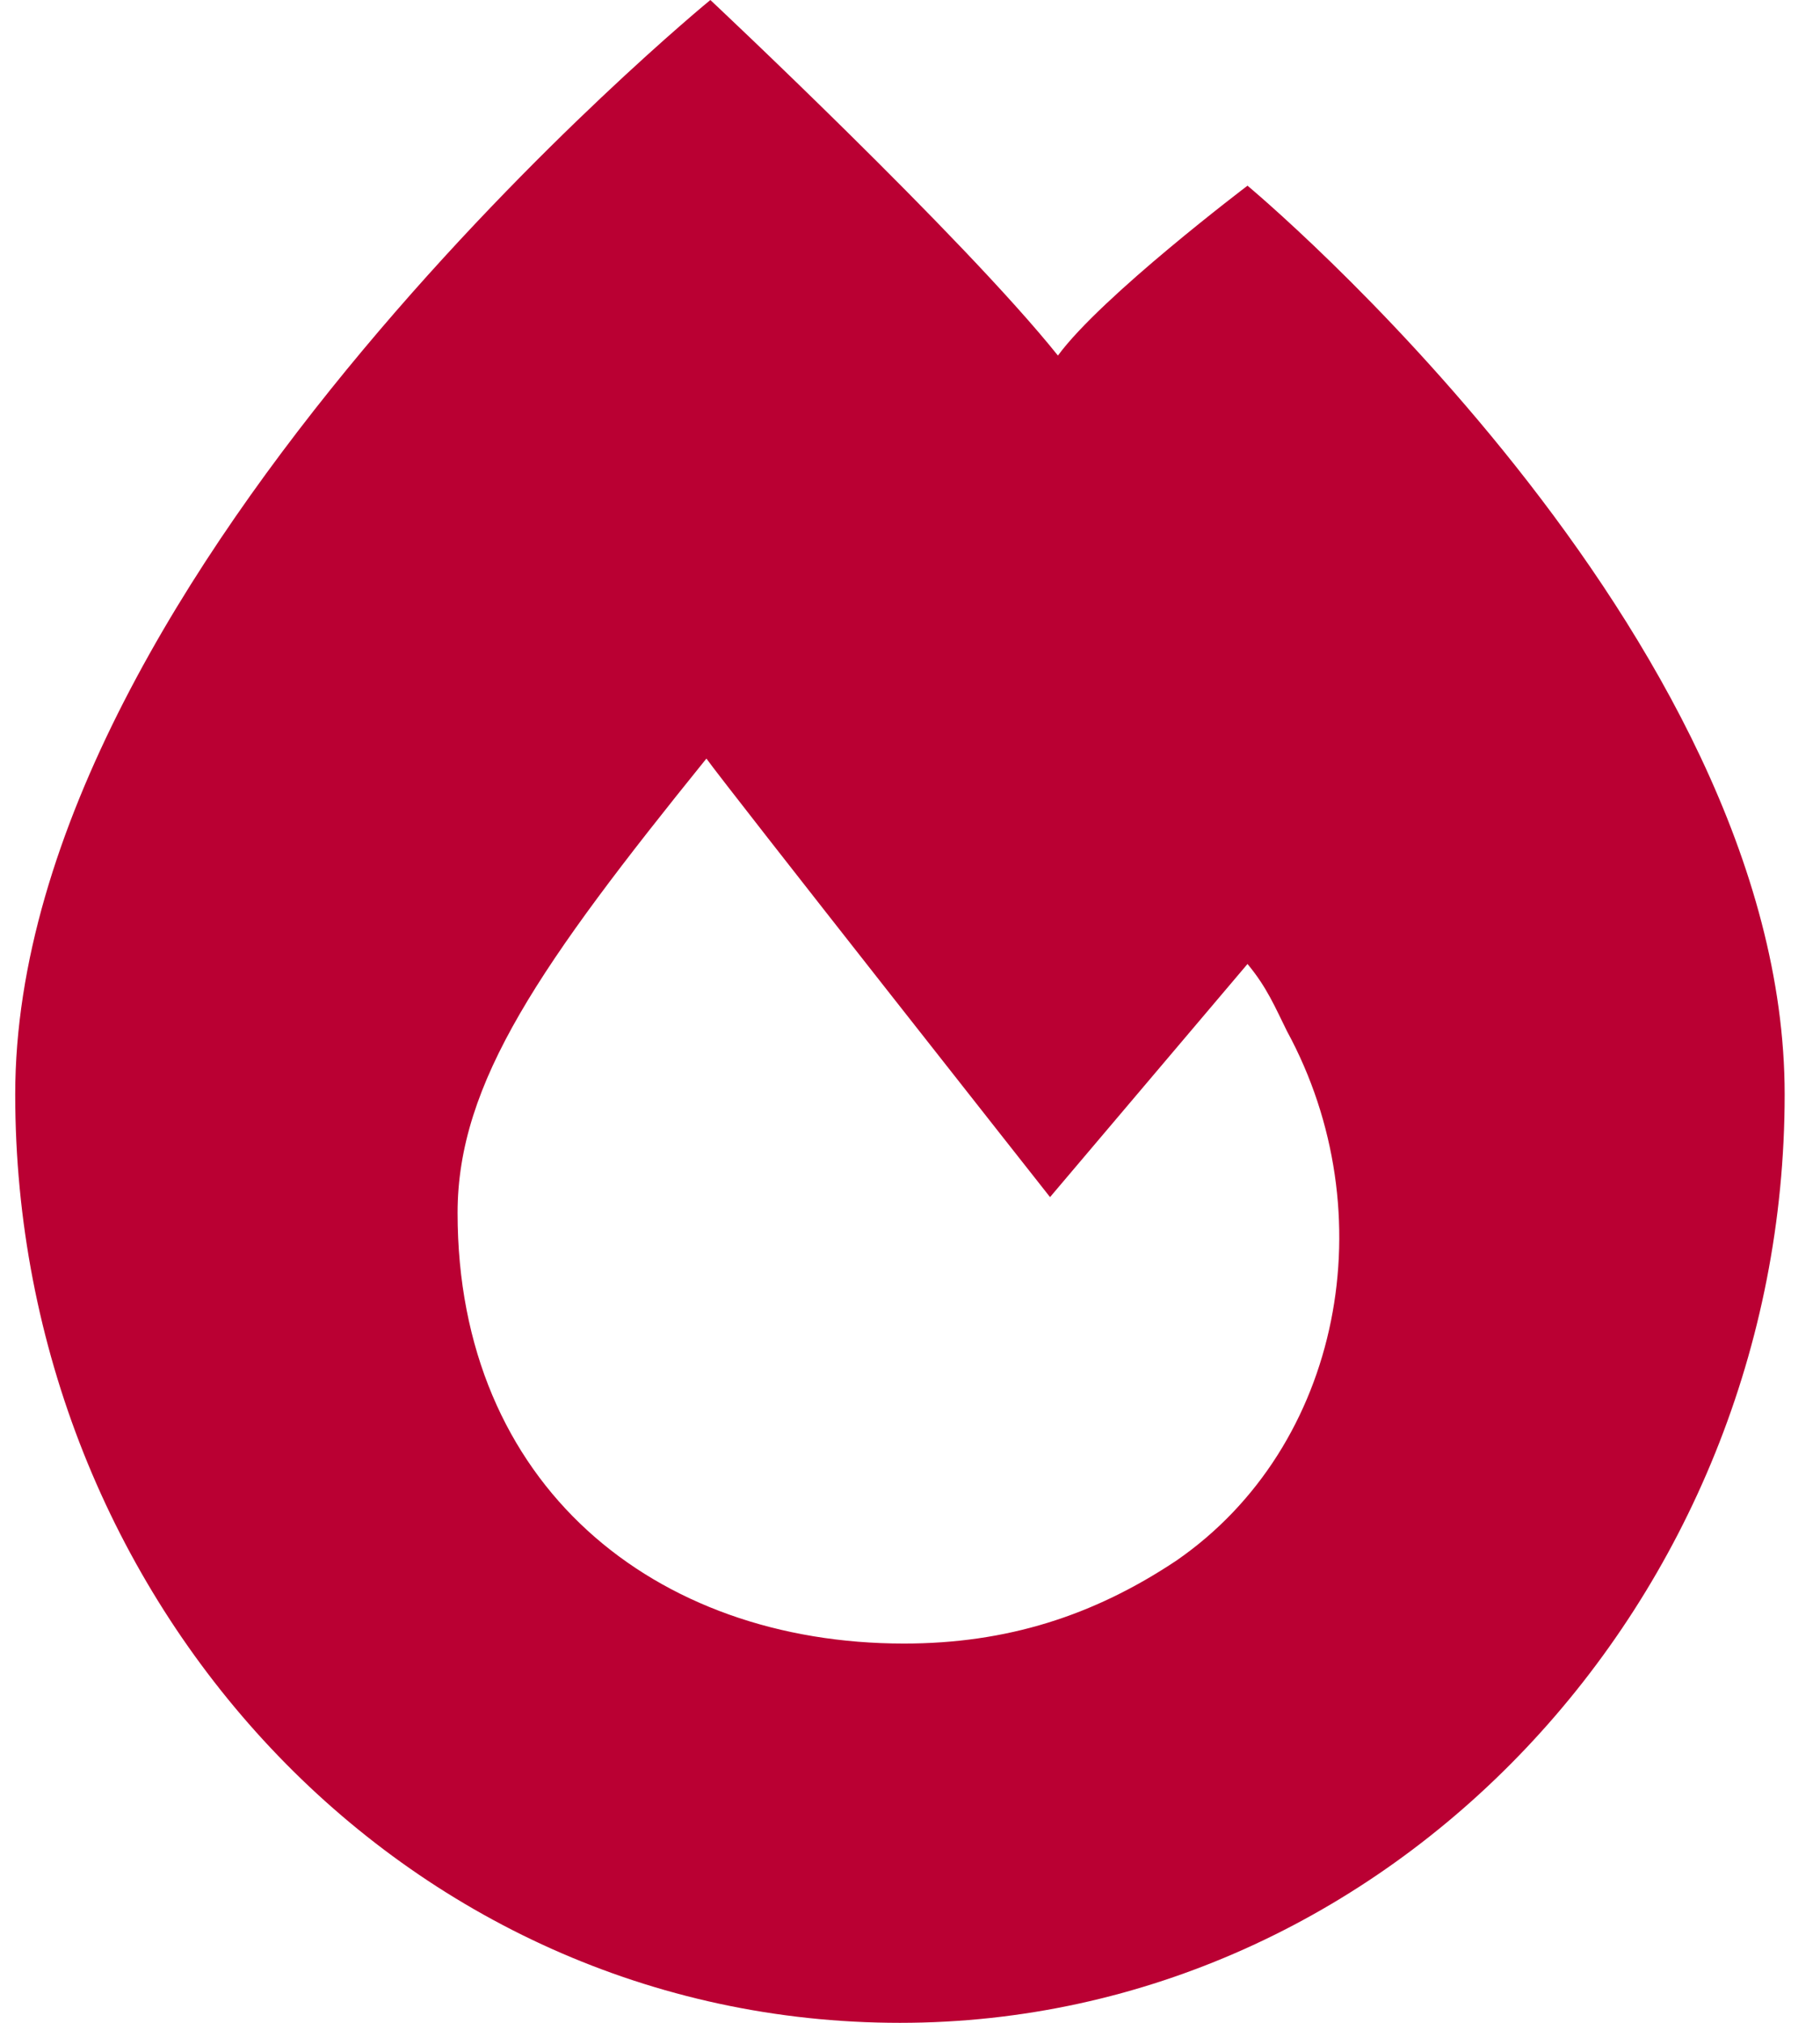 <svg width="36" height="40" viewBox="0 0 36 40" fill="none" xmlns="http://www.w3.org/2000/svg">
<path d="M0.301 21.641C0.301 11.25 14.051 0 14.051 0C14.051 0 19.051 4.688 20.926 7.031C21.785 5.859 24.676 3.672 24.676 3.672C24.676 3.672 35.301 12.5 35.301 21.641C35.301 31.641 27.488 40 17.801 40C7.957 40 0.301 31.641 0.301 21.641ZM17.879 32.5C19.91 32.5 21.629 31.953 23.27 30.859C26.551 28.594 27.41 23.984 25.457 20.391C25.223 19.922 25.066 19.531 24.676 19.062L20.77 23.672C20.77 23.672 14.363 15.547 13.973 15C10.691 19.062 9.051 21.406 9.051 23.984C9.051 29.375 12.957 32.5 17.879 32.5Z" fill="#BA0033"/>
</svg>
